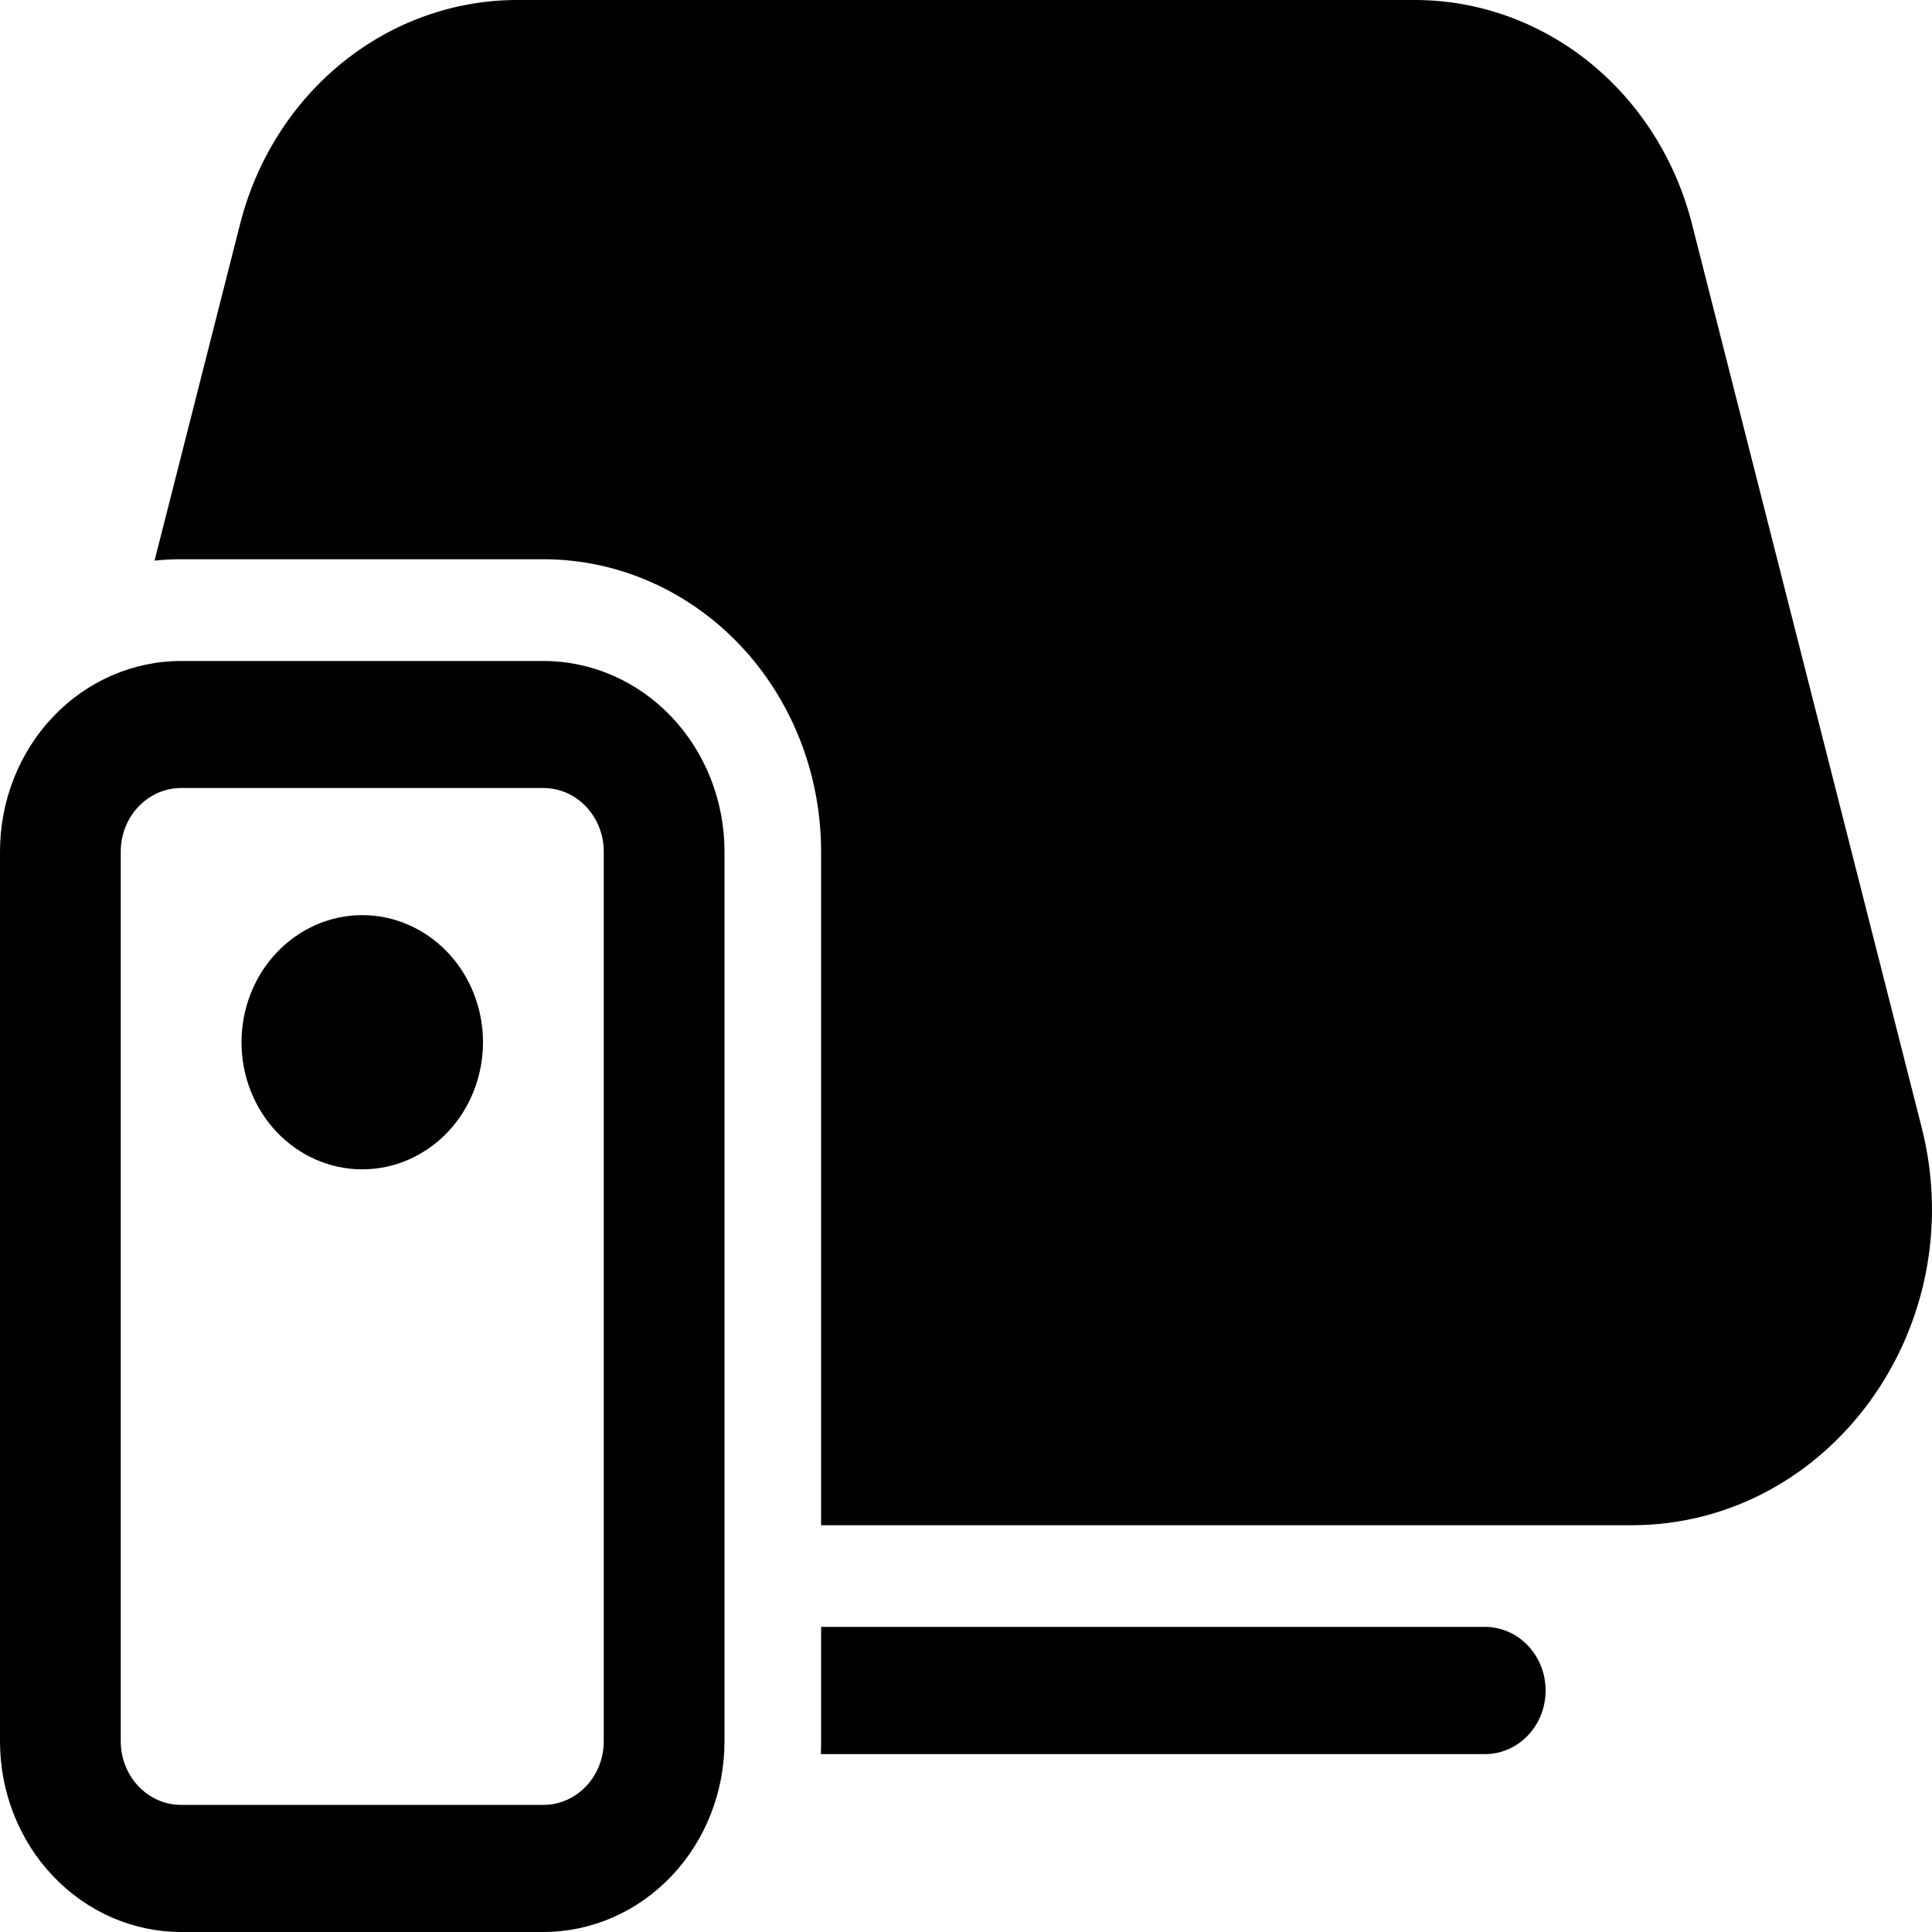 <svg width="24" height="24" viewBox="0 0 24 24" fill="none" xmlns="http://www.w3.org/2000/svg">
<path d="M2.983 2.781C3.186 1.983 3.633 1.278 4.256 0.775C4.878 0.273 5.64 2.33105e-05 6.425 0H17.576C18.361 2.33105e-05 19.124 0.273 19.746 0.775C20.368 1.278 20.815 1.983 21.018 2.781L23.871 14.003C24.505 16.498 22.719 18.947 20.266 18.947H10.2V10.579C10.2 9.616 9.837 8.692 9.19 8.011C8.543 7.33 7.665 6.947 6.75 6.947H2.25C2.138 6.947 2.028 6.953 1.92 6.964L2.983 2.781ZM10.2 21.631C10.2 21.685 10.199 21.737 10.197 21.79H18.45C18.549 21.79 18.646 21.769 18.737 21.729C18.828 21.69 18.911 21.631 18.98 21.558C19.05 21.485 19.105 21.398 19.143 21.302C19.181 21.206 19.2 21.104 19.2 21C19.2 20.896 19.181 20.794 19.143 20.698C19.105 20.602 19.05 20.515 18.98 20.442C18.911 20.369 18.828 20.31 18.737 20.271C18.646 20.231 18.549 20.21 18.45 20.21H10.2V21.631ZM4.5 14.526C4.898 14.526 5.279 14.36 5.561 14.064C5.842 13.768 6 13.366 6 12.947C6 12.529 5.842 12.127 5.561 11.831C5.279 11.535 4.898 11.368 4.5 11.368C4.102 11.368 3.721 11.535 3.439 11.831C3.158 12.127 3 12.529 3 12.947C3 13.366 3.158 13.768 3.439 14.064C3.721 14.36 4.102 14.526 4.5 14.526ZM2.25 9.789C1.836 9.789 1.5 10.143 1.5 10.579V21.631C1.5 22.067 1.836 22.421 2.25 22.421H6.75C7.164 22.421 7.5 22.067 7.5 21.631V10.579C7.5 10.143 7.164 9.789 6.75 9.789H2.25ZM0 10.579C0 9.951 0.237 9.348 0.659 8.904C1.081 8.46 1.653 8.211 2.25 8.211H6.75C7.347 8.211 7.919 8.46 8.341 8.904C8.763 9.348 9 9.951 9 10.579V21.631C9 22.26 8.763 22.862 8.341 23.306C7.919 23.75 7.347 24 6.75 24H2.25C1.653 24 1.081 23.75 0.659 23.306C0.237 22.862 0 22.26 0 21.631V10.579Z" fill="black"/>
</svg>

